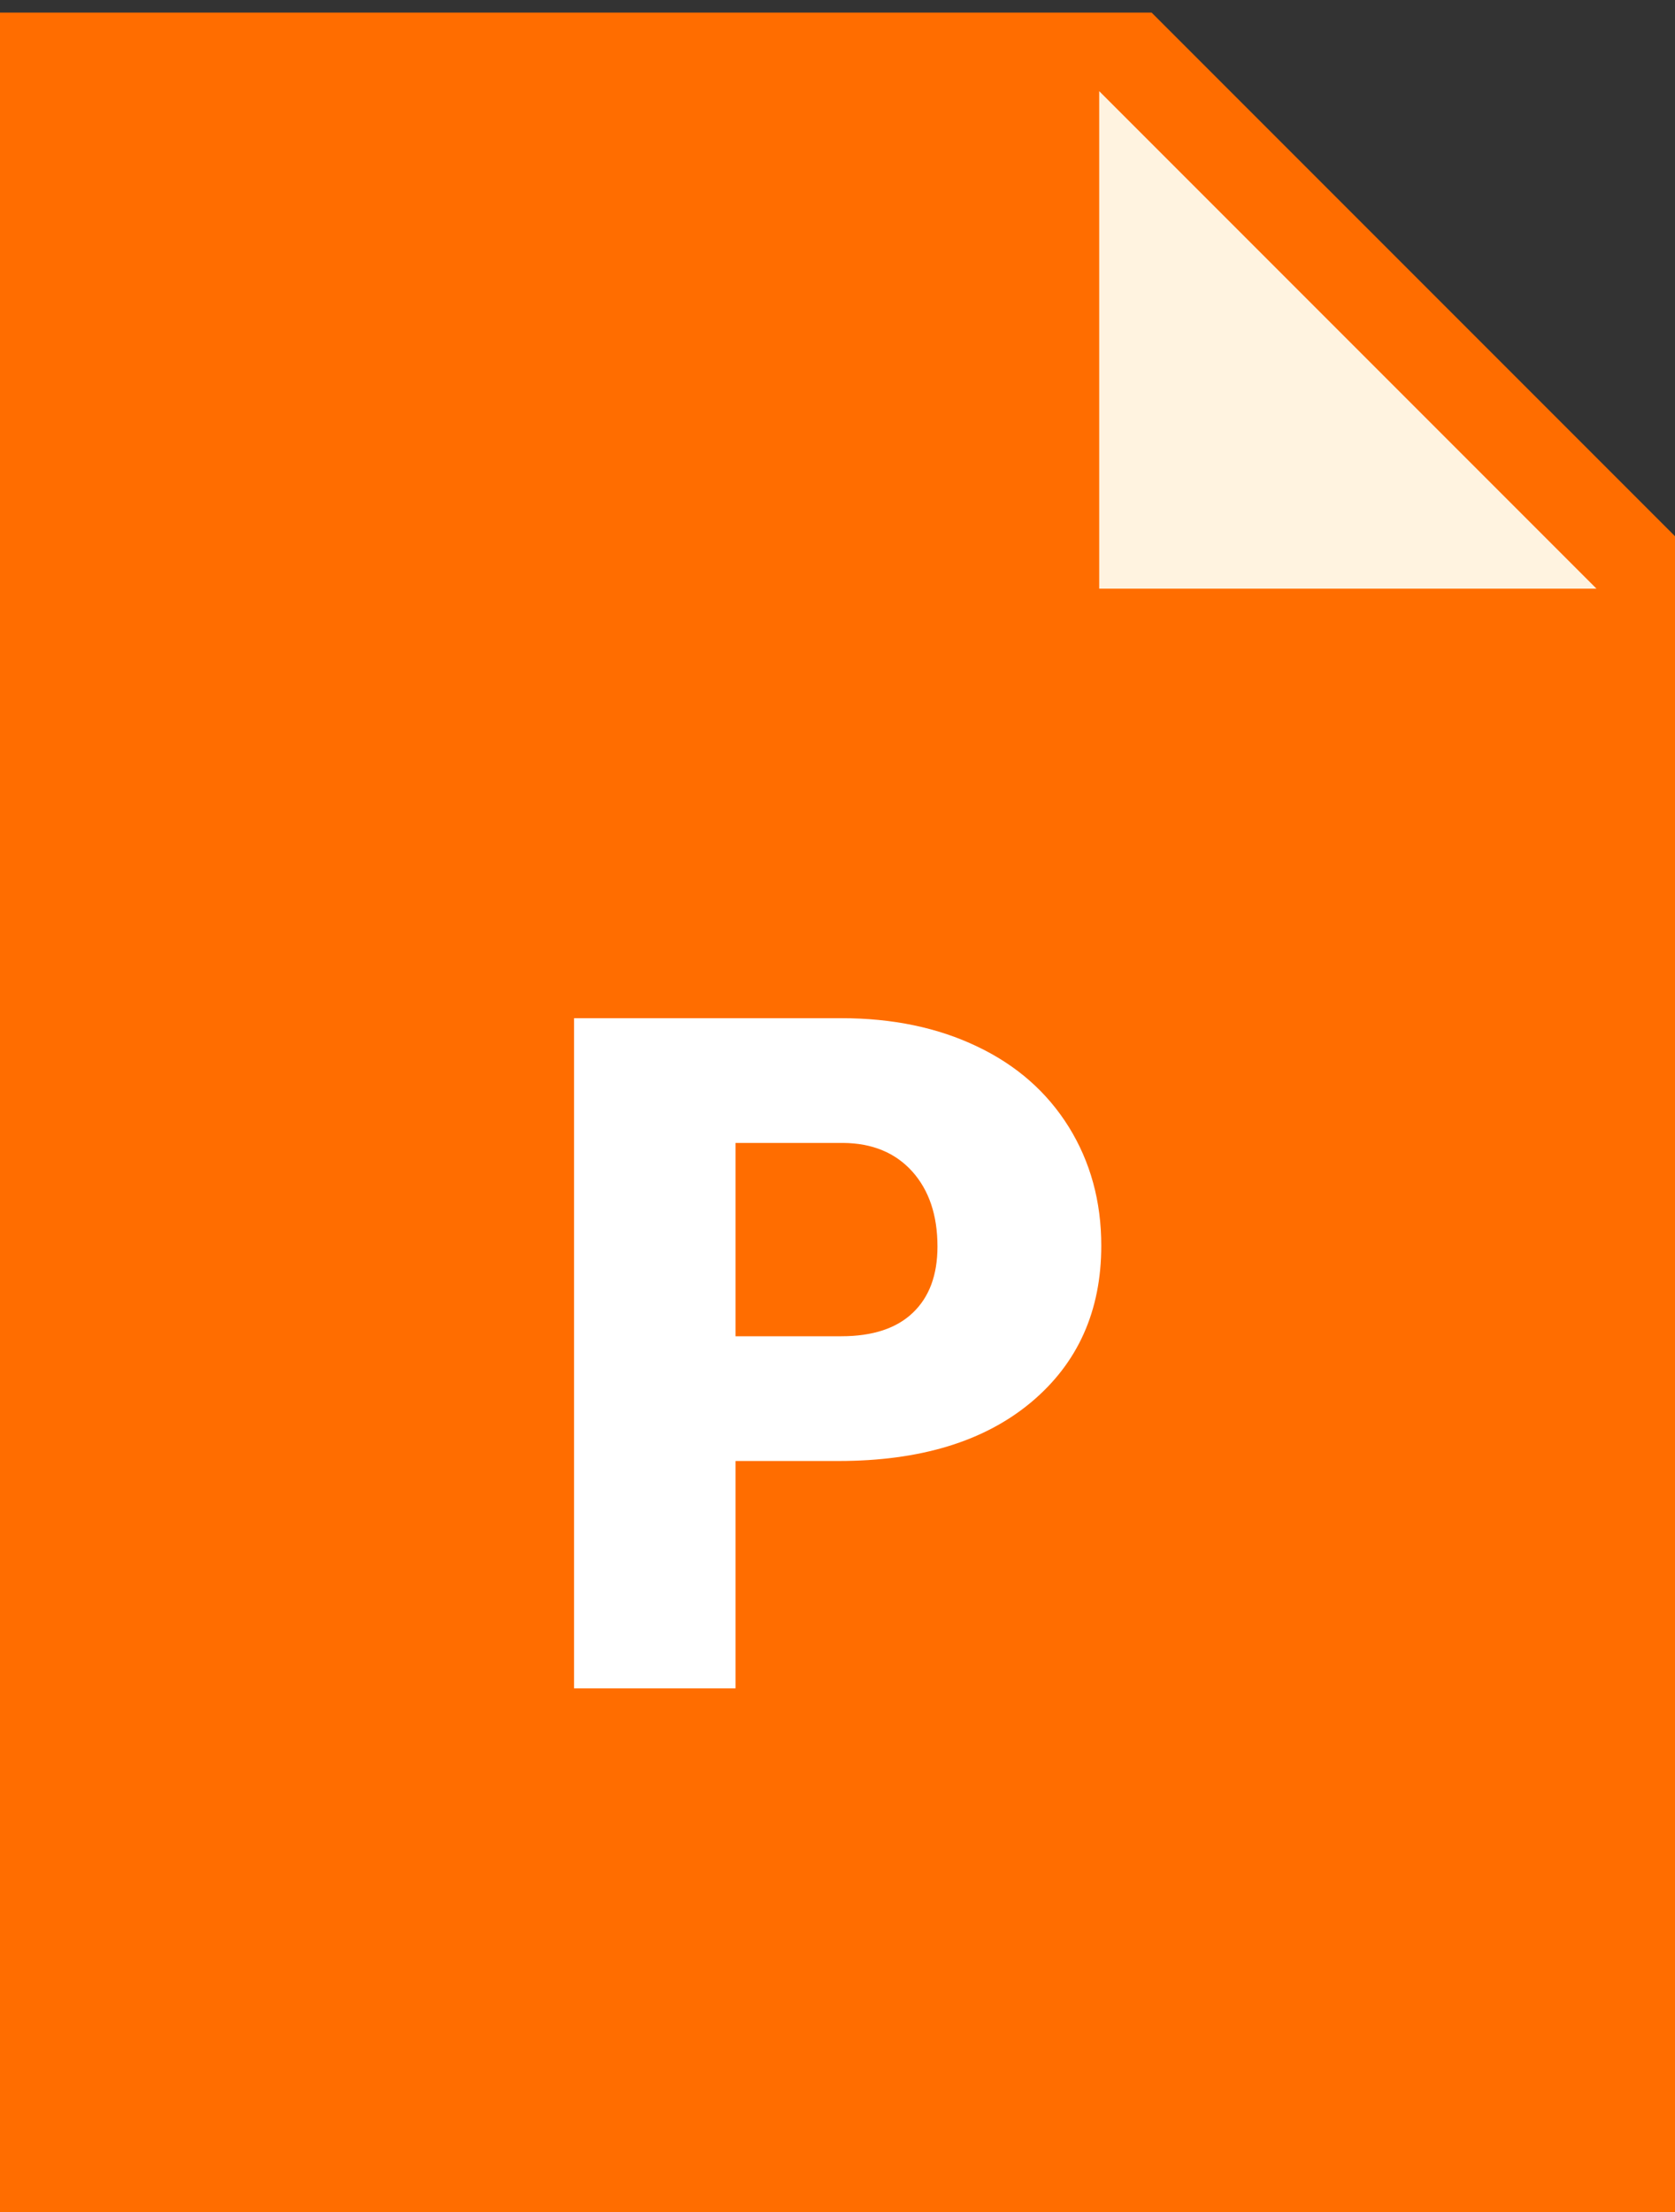 <?xml version="1.0" encoding="UTF-8"?>
<svg width="25px" height="33px" viewBox="0 0 25 33" version="1.1" xmlns="http://www.w3.org/2000/svg" xmlns:xlink="http://www.w3.org/1999/xlink">
    <rect x="0" y="0" width="25" height="33" fill="#333333" stroke="none"/>
    <!-- Generator: Sketch 48.2 (47327) - http://www.bohemiancoding.com/sketch -->
    <title>icons8-powerpoint</title>
    <desc>Created with Sketch.</desc>
    <defs></defs>
    <g id="Newsfeed-[All]" stroke="none" stroke-width="1" fill="none" fill-rule="evenodd" transform="translate(-313, -3262)">
        <g id="iOS-Post-type-[All]" transform="translate(0, 2716)" fill-rule="nonzero">
            <g id="icons8-powerpoint" transform="translate(313, 546.188)">
                <polygon id="Shape" fill="#FF6D00" points="25 32.812 0 32.812 0 0 17.188 0 25 7.812"></polygon>
                <polygon id="Shape" fill="#FFF3E0" points="23.828 8.594 16.406 8.594 16.406 1.172"></polygon>
                <path d="M10.978,21.608 L10.978,25 L8.568,25 L8.568,15.002 L12.557,15.002 C13.322,15.002 13.998,15.143 14.586,15.425 C15.175,15.705 15.63,16.107 15.953,16.626 C16.275,17.146 16.437,17.735 16.437,18.395 C16.437,19.37 16.087,20.149 15.39,20.732 C14.691,21.316 13.734,21.608 12.516,21.608 L10.978,21.608 Z M10.978,19.747 L12.557,19.747 C13.024,19.747 13.38,19.63 13.624,19.397 C13.87,19.163 13.992,18.834 13.992,18.408 C13.992,17.941 13.866,17.568 13.615,17.288 C13.363,17.009 13.02,16.867 12.585,16.863 L10.978,16.863 L10.978,19.747 Z" id="Shape" fill="#FFFFFF"></path>
            </g>
        </g>
    </g>
</svg>